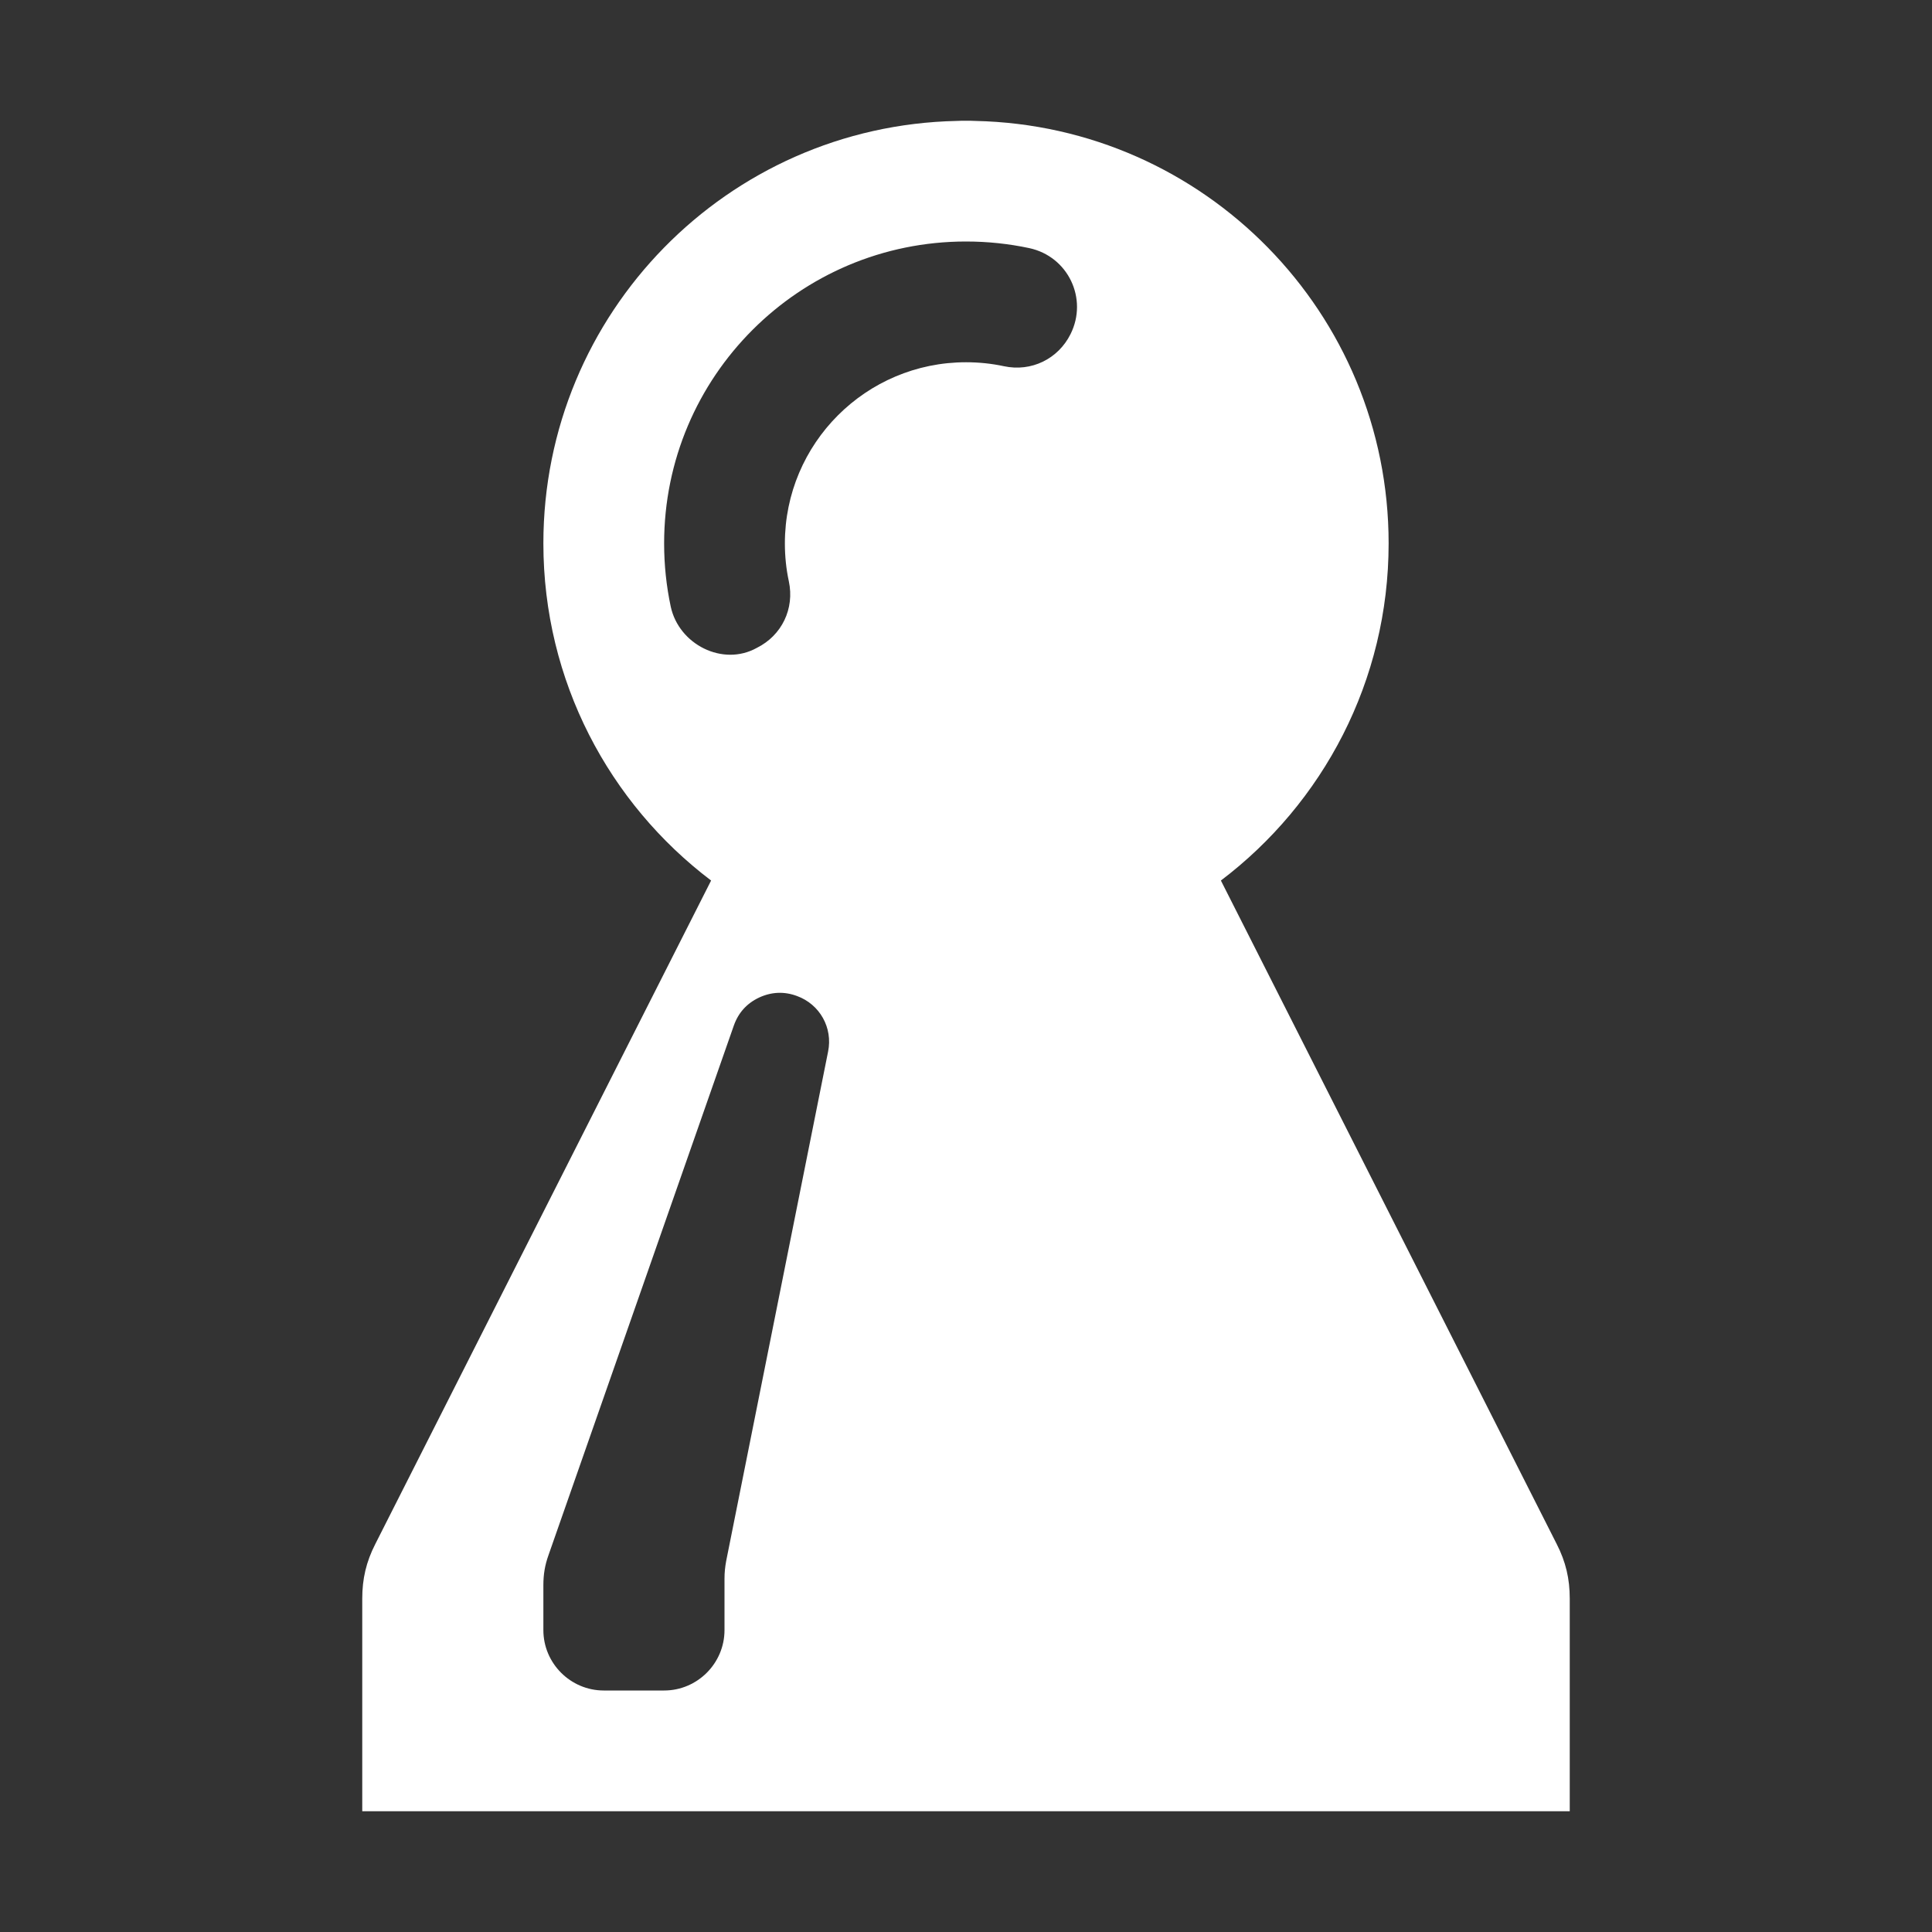 <?xml version="1.0" encoding="UTF-8"?>
<!DOCTYPE svg PUBLIC "-//W3C//DTD SVG 1.1//EN" "http://www.w3.org/Graphics/SVG/1.1/DTD/svg11.dtd">
<svg xmlns="http://www.w3.org/2000/svg" xml:space="preserve" width="1024px" height="1024px" shape-rendering="geometricPrecision" text-rendering="geometricPrecision" image-rendering="optimizeQuality" fill-rule="nonzero" clip-rule="evenodd" viewBox="0 0 10240 10240" xmlns:xlink="http://www.w3.org/1999/xlink">
	<rect x="0" y="0" width="10240" height="10240" fill="#333333" stroke="none"/>
	<title>pawn icon</title>
	<desc>pawn icon from the IconExperience.com O-Collection. Copyright by INCORS GmbH (www.incors.com).</desc>
	<path id="curve0" fill="#FFFFFF" d="M5120 640c17,0 33,0 50,1 1214,26 2190,1018 2190,2239 0,730 -349,1378 -889,1787l1780 3517c48,94 69,184 69,289l0 1127 -6400 0 0 -1127c0,-105 21,-195 69,-289l1780 -3517c-540,-409 -889,-1057 -889,-1787 0,-1221 976,-2213 2190,-2239 17,-1 33,-1 50,-1zm-1920 8320l320 0c176,0 320,-144 320,-320l0 -272c0,-34 3,-62 9,-95l540 -2699c26,-127 -44,-251 -165,-295 -67,-25 -135,-22 -200,8 -66,31 -111,81 -135,150l-982 2806c-19,53 -27,102 -27,159l0 238c0,176 144,320 320,320zm1920 -7680c-884,0 -1600,716 -1600,1600 0,115 12,227 35,335 43,201 276,319 456,219 133,-66 201,-208 170,-353 -14,-65 -21,-132 -21,-201 0,-530 430,-960 960,-960 69,0 136,7 201,21 145,31 287,-38 353,-170 94,-188 -13,-412 -219,-456 -108,-23 -220,-35 -335,-35z"/>
</svg>
